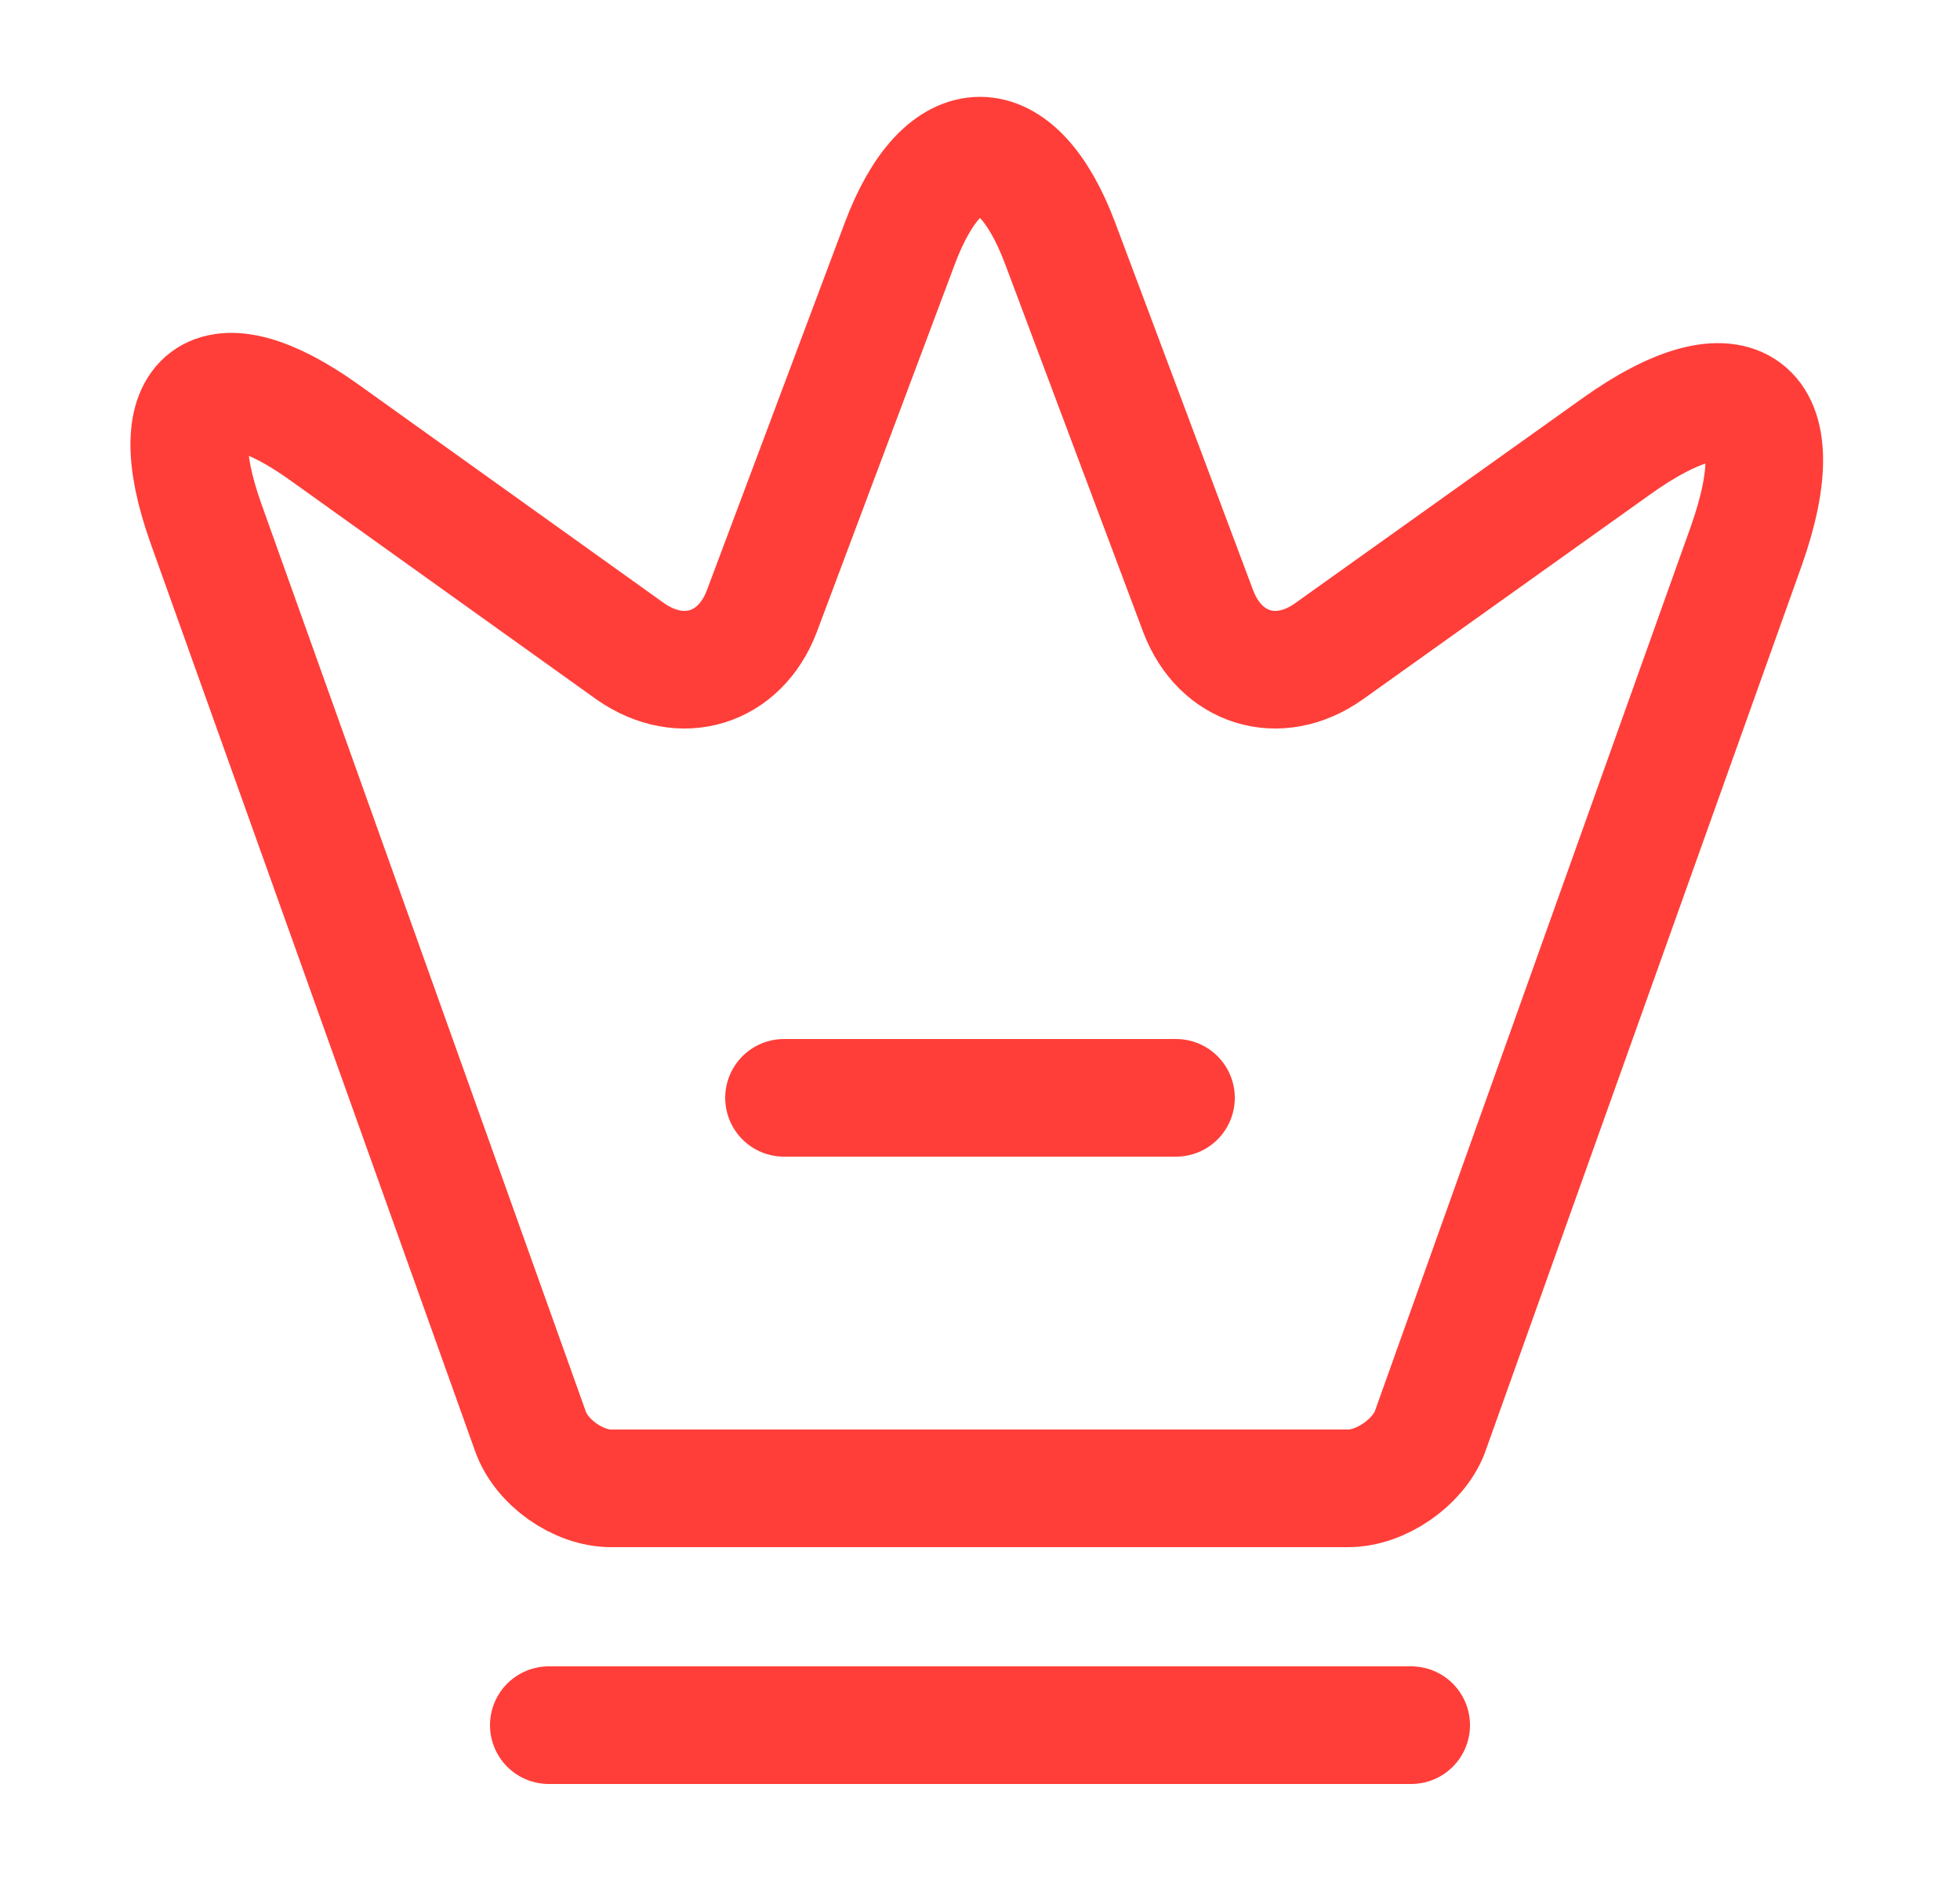<svg width="25" height="24" viewBox="0 0 25 24" fill="none" xmlns="http://www.w3.org/2000/svg">
<path d="M17.195 18.98H7.795C7.375 18.98 6.905 18.65 6.765 18.25L2.625 6.67C2.035 5.01 2.725 4.5 4.145 5.52L8.045 8.31C8.695 8.76 9.435 8.53 9.715 7.8L11.475 3.11C12.035 1.61 12.965 1.61 13.525 3.11L15.285 7.8C15.565 8.53 16.305 8.76 16.945 8.31L20.605 5.7C22.165 4.58 22.915 5.15 22.275 6.96L18.235 18.27C18.085 18.65 17.615 18.98 17.195 18.98Z" stroke="#FF3E39" stroke-width="1.5" stroke-linecap="round" stroke-linejoin="round"/>
<path d="M7 22H18" stroke="#FF3E39" stroke-width="1.5" stroke-linecap="round" stroke-linejoin="round"/>
<path d="M10 14H15" stroke="#FF3E39" stroke-width="1.5" stroke-linecap="round" stroke-linejoin="round"/>
</svg>
